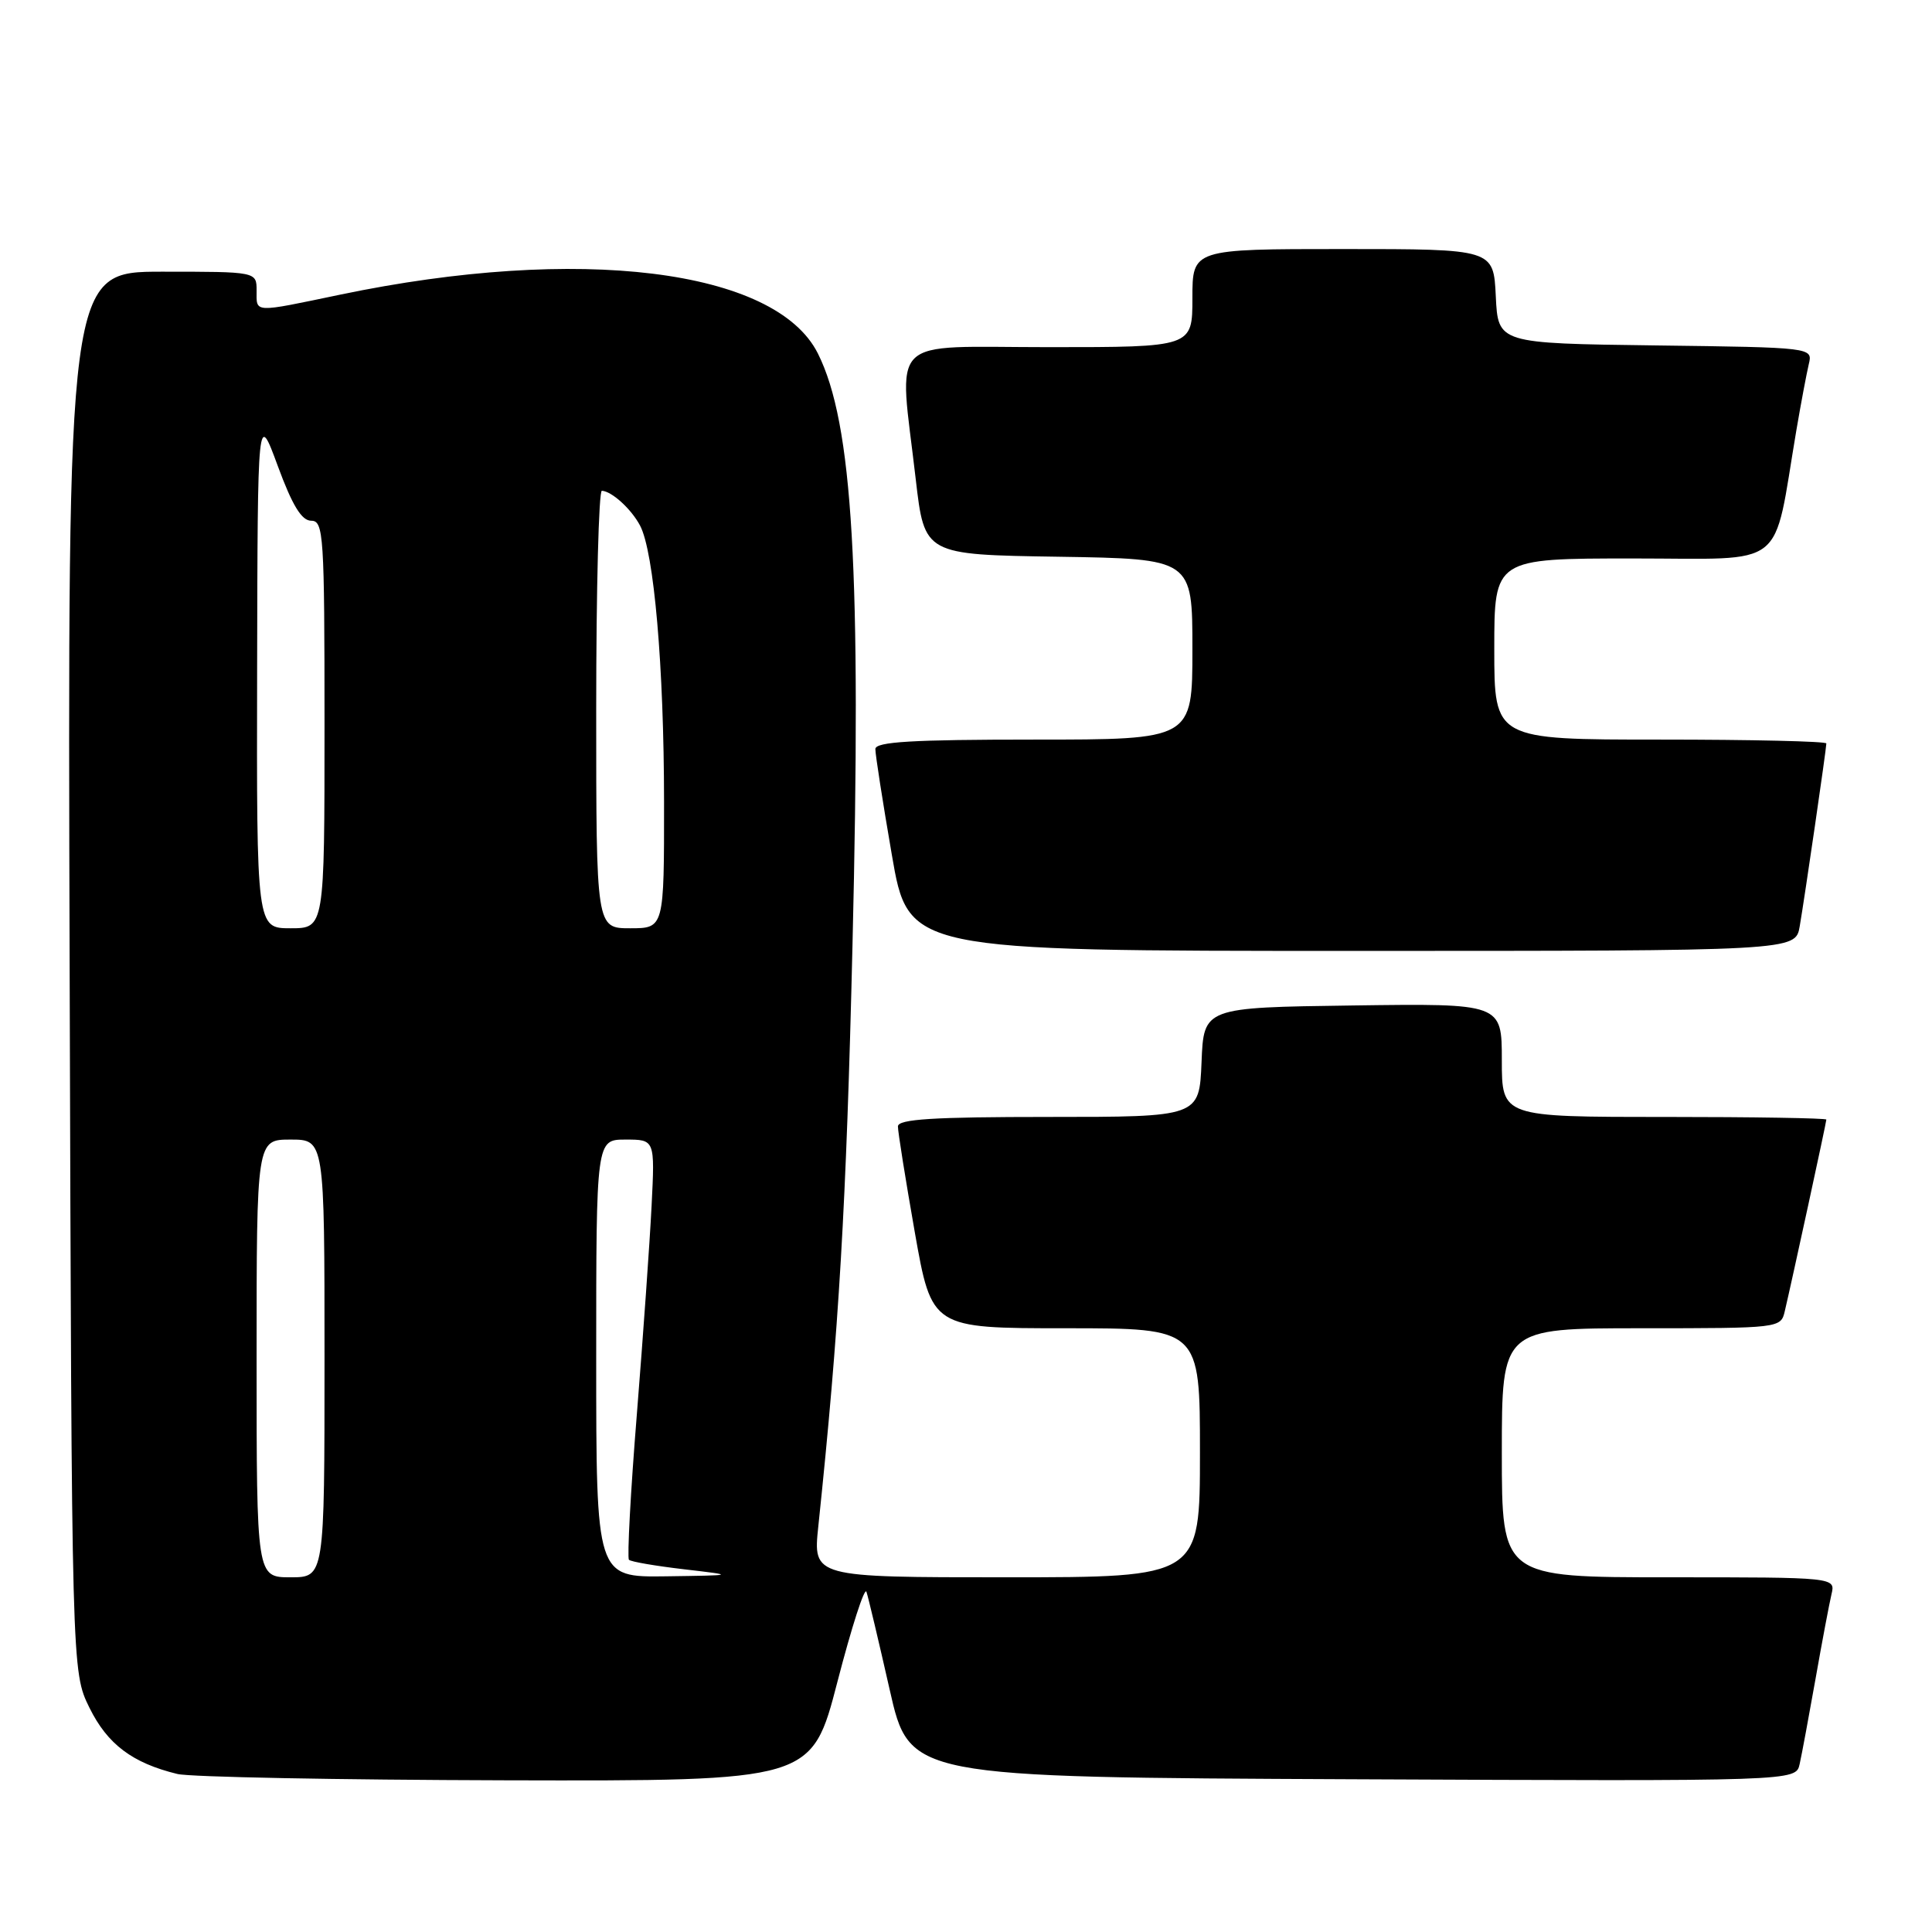 <?xml version="1.0" encoding="UTF-8" standalone="no"?>
<!DOCTYPE svg PUBLIC "-//W3C//DTD SVG 1.1//EN" "http://www.w3.org/Graphics/SVG/1.1/DTD/svg11.dtd" >
<svg xmlns="http://www.w3.org/2000/svg" xmlns:xlink="http://www.w3.org/1999/xlink" version="1.1" viewBox="0 0 256 256">
 <g >
 <path fill="currentColor"
d=" M 110.97 222.82 C 112.85 215.57 114.57 210.22 114.81 210.93 C 115.05 211.64 116.43 217.46 117.88 223.86 C 120.51 235.50 120.51 235.50 179.24 235.76 C 237.96 236.02 237.96 236.02 238.46 233.76 C 238.74 232.52 239.68 227.45 240.56 222.50 C 241.43 217.55 242.39 212.49 242.68 211.25 C 243.22 209.00 243.22 209.00 221.11 209.00 C 199.00 209.00 199.00 209.00 199.00 192.50 C 199.00 176.00 199.00 176.00 217.48 176.00 C 235.82 176.00 235.97 175.98 236.49 173.75 C 237.45 169.69 242.00 148.71 242.00 148.35 C 242.00 148.16 232.32 148.00 220.50 148.00 C 199.00 148.00 199.00 148.00 199.00 140.48 C 199.00 132.96 199.00 132.96 179.25 133.23 C 159.50 133.50 159.50 133.50 159.21 140.75 C 158.91 148.00 158.91 148.00 138.96 148.00 C 123.67 148.00 119.00 148.29 118.98 149.25 C 118.97 149.94 119.98 156.24 121.21 163.25 C 123.46 176.00 123.46 176.00 141.23 176.00 C 159.00 176.00 159.00 176.00 159.00 192.50 C 159.00 209.00 159.00 209.00 133.36 209.00 C 107.72 209.00 107.72 209.00 108.43 202.25 C 111.17 176.15 112.14 159.74 112.96 125.22 C 114.15 75.55 113.01 56.09 108.37 46.83 C 102.76 35.65 76.71 32.44 45.09 39.04 C 33.43 41.47 34.00 41.50 34.00 38.50 C 34.00 36.00 34.00 36.00 21.48 36.00 C 8.95 36.00 8.95 36.00 9.23 128.75 C 9.50 221.50 9.50 221.50 11.85 226.28 C 14.24 231.13 17.54 233.61 23.50 235.06 C 25.15 235.47 44.74 235.84 67.03 235.90 C 107.56 236.00 107.56 236.00 110.97 222.82 Z  M 238.47 122.75 C 239.15 118.79 242.00 99.21 242.00 98.51 C 242.00 98.23 232.10 98.00 220.00 98.00 C 198.00 98.00 198.00 98.00 198.00 86.00 C 198.00 74.00 198.00 74.00 216.43 74.00 C 237.08 74.00 234.85 75.75 238.03 57.00 C 238.64 53.42 239.38 49.50 239.67 48.27 C 240.21 46.04 240.21 46.04 219.35 45.77 C 198.50 45.50 198.50 45.50 198.20 39.25 C 197.90 33.00 197.90 33.00 177.95 33.00 C 158.00 33.00 158.00 33.00 158.00 39.50 C 158.00 46.00 158.00 46.00 139.00 46.00 C 117.23 46.00 119.11 44.14 121.34 63.50 C 122.50 73.50 122.50 73.50 140.25 73.77 C 158.00 74.05 158.00 74.05 158.00 86.02 C 158.00 98.00 158.00 98.00 137.00 98.00 C 120.87 98.00 116.00 98.29 115.99 99.25 C 115.98 99.94 116.96 106.24 118.17 113.25 C 120.36 126.00 120.36 126.00 179.13 126.00 C 237.91 126.00 237.91 126.00 238.47 122.75 Z  M 34.00 180.00 C 34.00 151.00 34.00 151.00 38.50 151.00 C 43.00 151.00 43.00 151.00 43.00 180.00 C 43.00 209.00 43.00 209.00 38.50 209.00 C 34.00 209.00 34.00 209.00 34.00 180.00 Z  M 79.00 180.00 C 79.00 151.00 79.00 151.00 82.89 151.00 C 86.78 151.00 86.78 151.00 86.34 159.75 C 86.10 164.56 85.22 176.98 84.39 187.35 C 83.55 197.72 83.09 206.42 83.34 206.68 C 83.60 206.94 86.89 207.50 90.66 207.94 C 97.50 208.74 97.50 208.74 88.25 208.87 C 79.00 209.00 79.00 209.00 79.00 180.00 Z  M 34.07 88.75 C 34.14 54.50 34.14 54.50 36.81 61.75 C 38.74 66.99 39.97 69.00 41.24 69.00 C 42.88 69.00 43.00 70.89 43.00 96.00 C 43.00 123.00 43.00 123.00 38.50 123.00 C 34.00 123.00 34.00 123.00 34.07 88.75 Z  M 79.00 94.00 C 79.00 78.05 79.34 65.01 79.75 65.03 C 81.06 65.09 83.64 67.43 84.81 69.64 C 86.66 73.12 87.98 88.31 87.99 106.25 C 88.00 123.00 88.00 123.00 83.50 123.00 C 79.00 123.00 79.00 123.00 79.00 94.00 Z "/>
</g>
</svg>